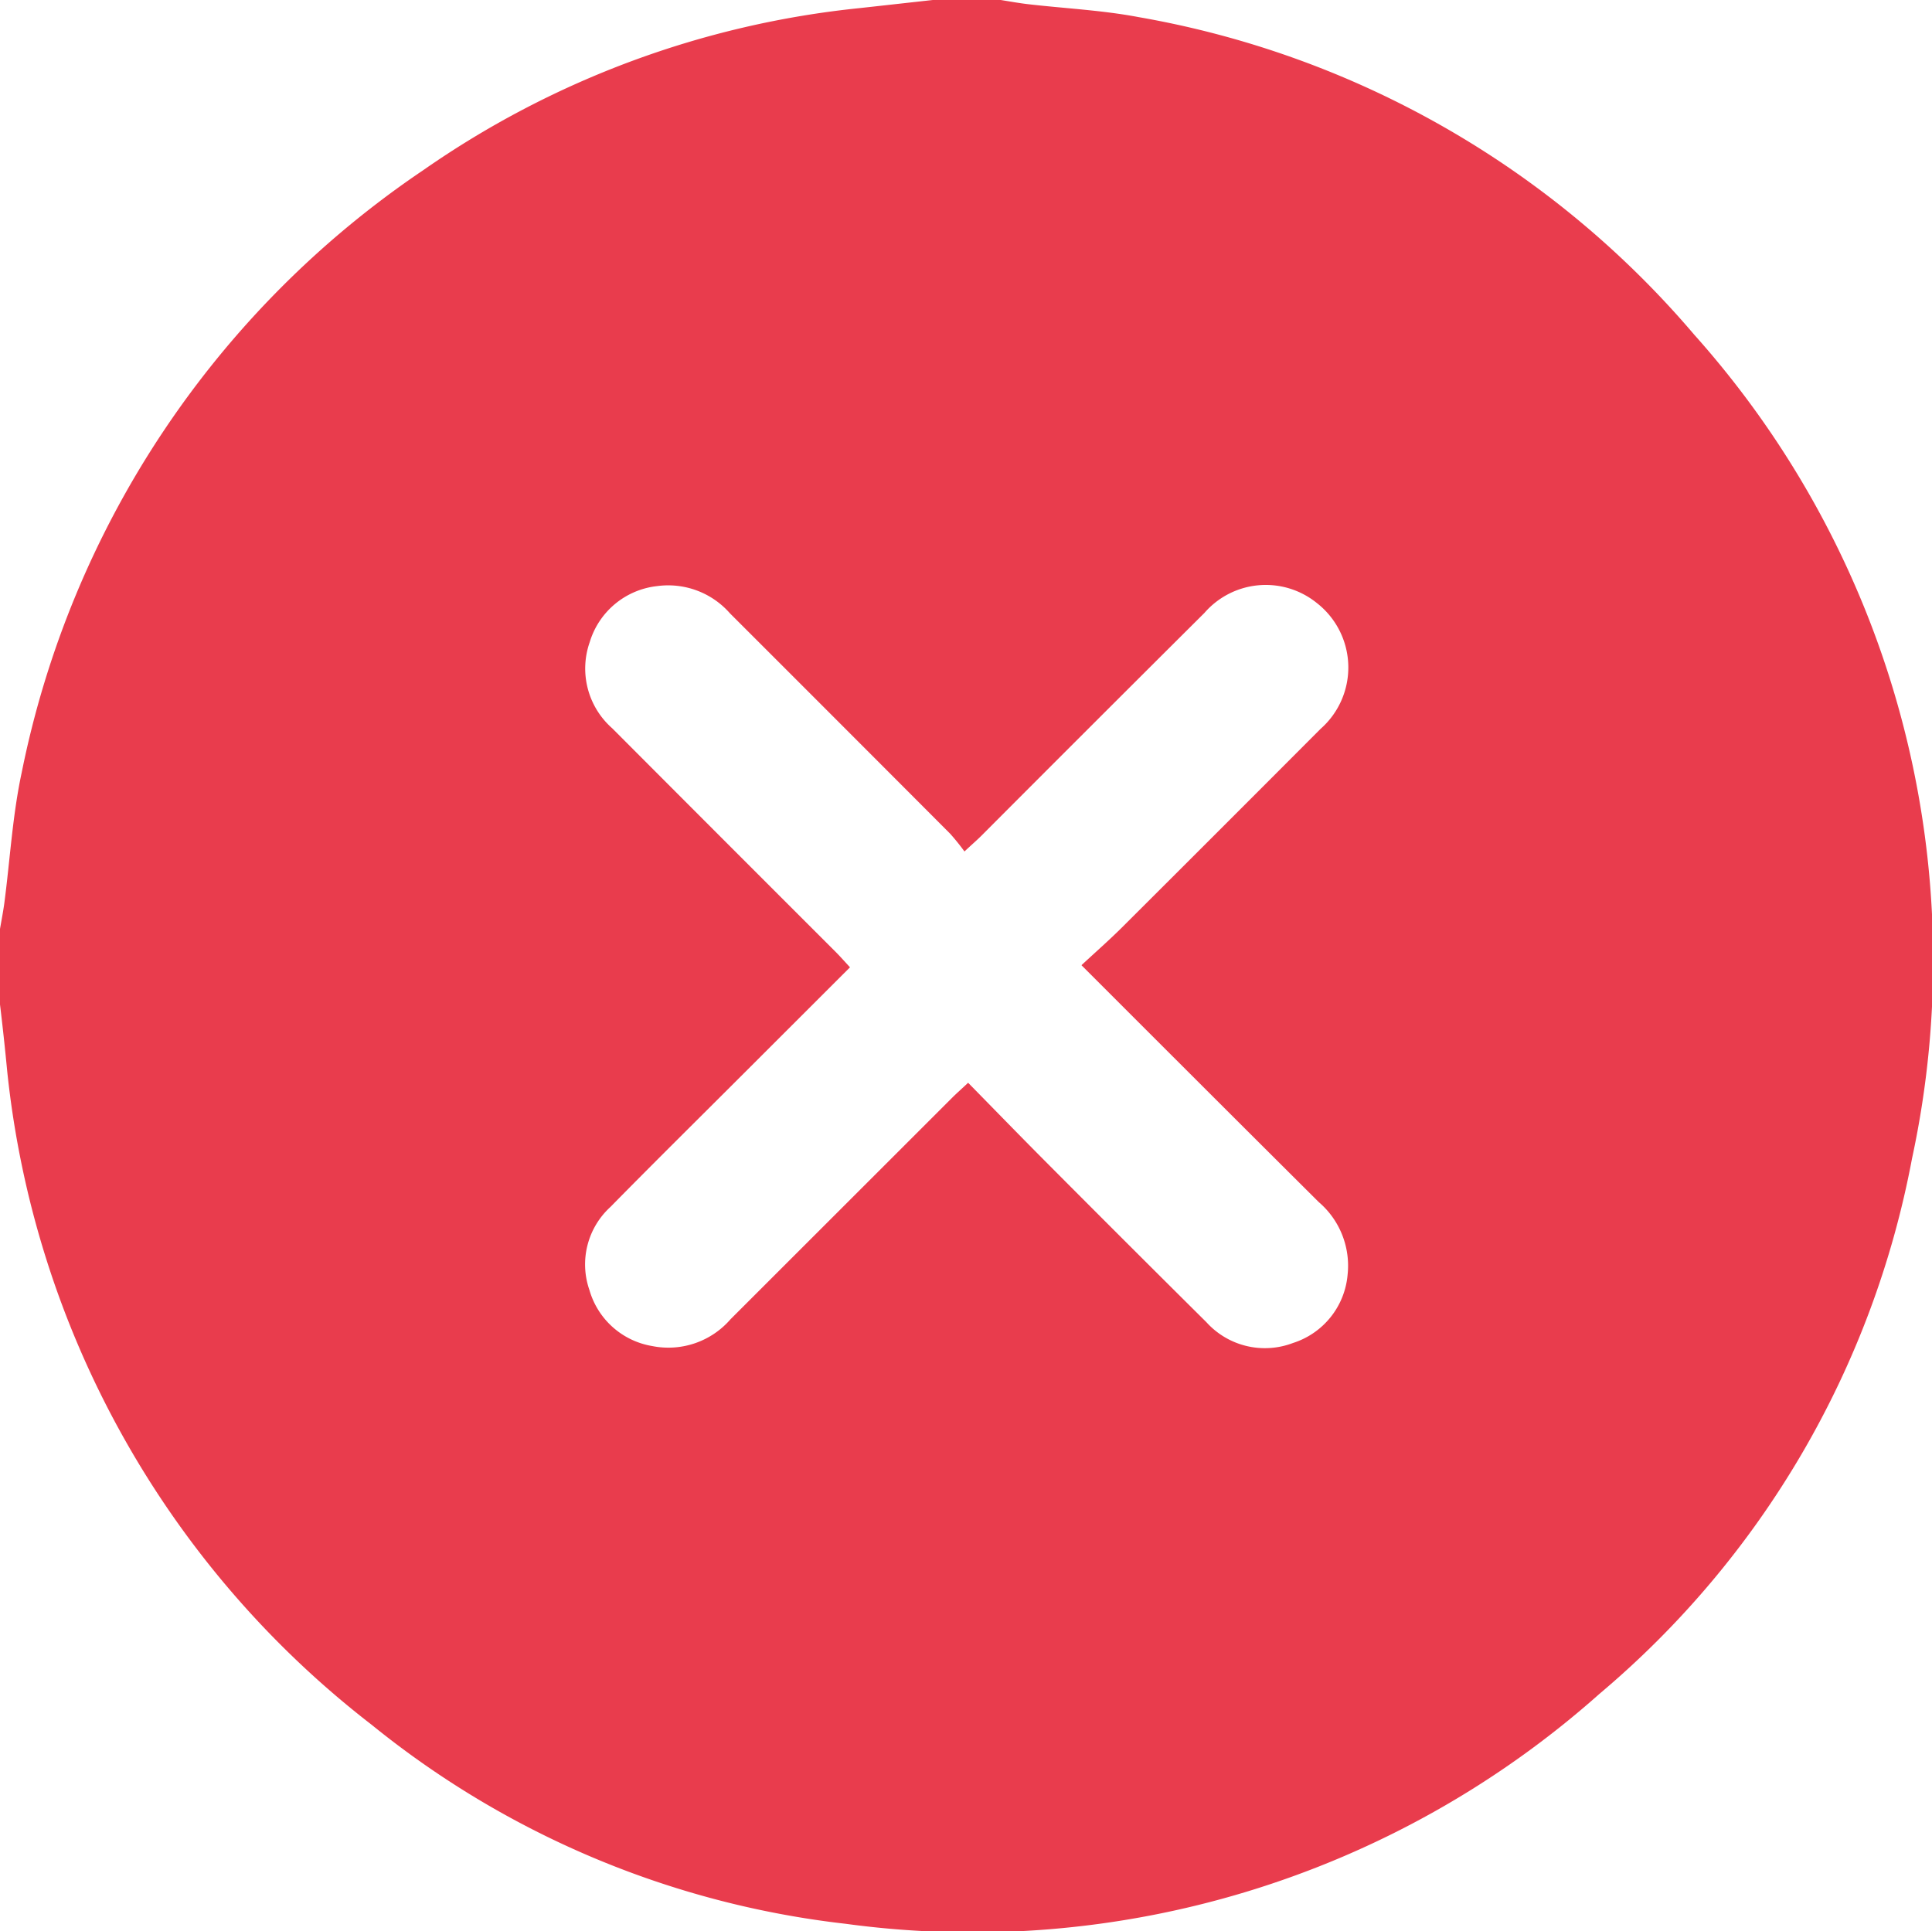 <svg xmlns="http://www.w3.org/2000/svg" width="19.611" height="19.606" viewBox="0 0 19.611 19.606">
  <path id="cross-icon" d="M642.727-58.913v-.767c.015-.087.032-.174.044-.262.058-.442.083-.89.176-1.324a9.678,9.678,0,0,1,4.077-6.117,9.415,9.415,0,0,1,4.432-1.645l.739-.082h.69c.094.015.187.032.282.043.373.043.751.061,1.119.131a9.552,9.552,0,0,1,5.637,3.222,9.534,9.534,0,0,1,2.212,8.366,9.358,9.358,0,0,1-3.173,5.434,9.569,9.569,0,0,1-7.651,2.334A9.308,9.308,0,0,1,646.5-51.6a9.645,9.645,0,0,1-3.7-6.637Q642.768-58.573,642.727-58.913Zm10.979-.4c.147-.136.281-.254.407-.379q1.011-1.008,2.019-2.019a.83.83,0,0,0-.038-1.277.824.824,0,0,0-1.141.1q-1.134,1.129-2.264,2.262c-.048.048-.1.092-.172.16a2.3,2.3,0,0,0-.145-.18q-1.116-1.119-2.235-2.237a.834.834,0,0,0-.74-.277.807.807,0,0,0-.684.569.808.808,0,0,0,.229.875q1.13,1.133,2.262,2.264c.049.049.094.1.151.162l-1.077,1.076c-.452.452-.906.9-1.354,1.356a.79.79,0,0,0-.214.844.8.8,0,0,0,.638.569.834.834,0,0,0,.794-.272l2.25-2.249c.048-.048.1-.093.162-.152.273.278.531.544.792.806q.811.815,1.627,1.625a.8.8,0,0,0,.878.211.8.8,0,0,0,.555-.694.85.85,0,0,0-.292-.736C655.321-57.695,654.531-58.485,653.706-59.31Z" transform="translate(-642.727 69.11)" fill="#e93c4d" fill-rule="evenodd"/>
</svg>
